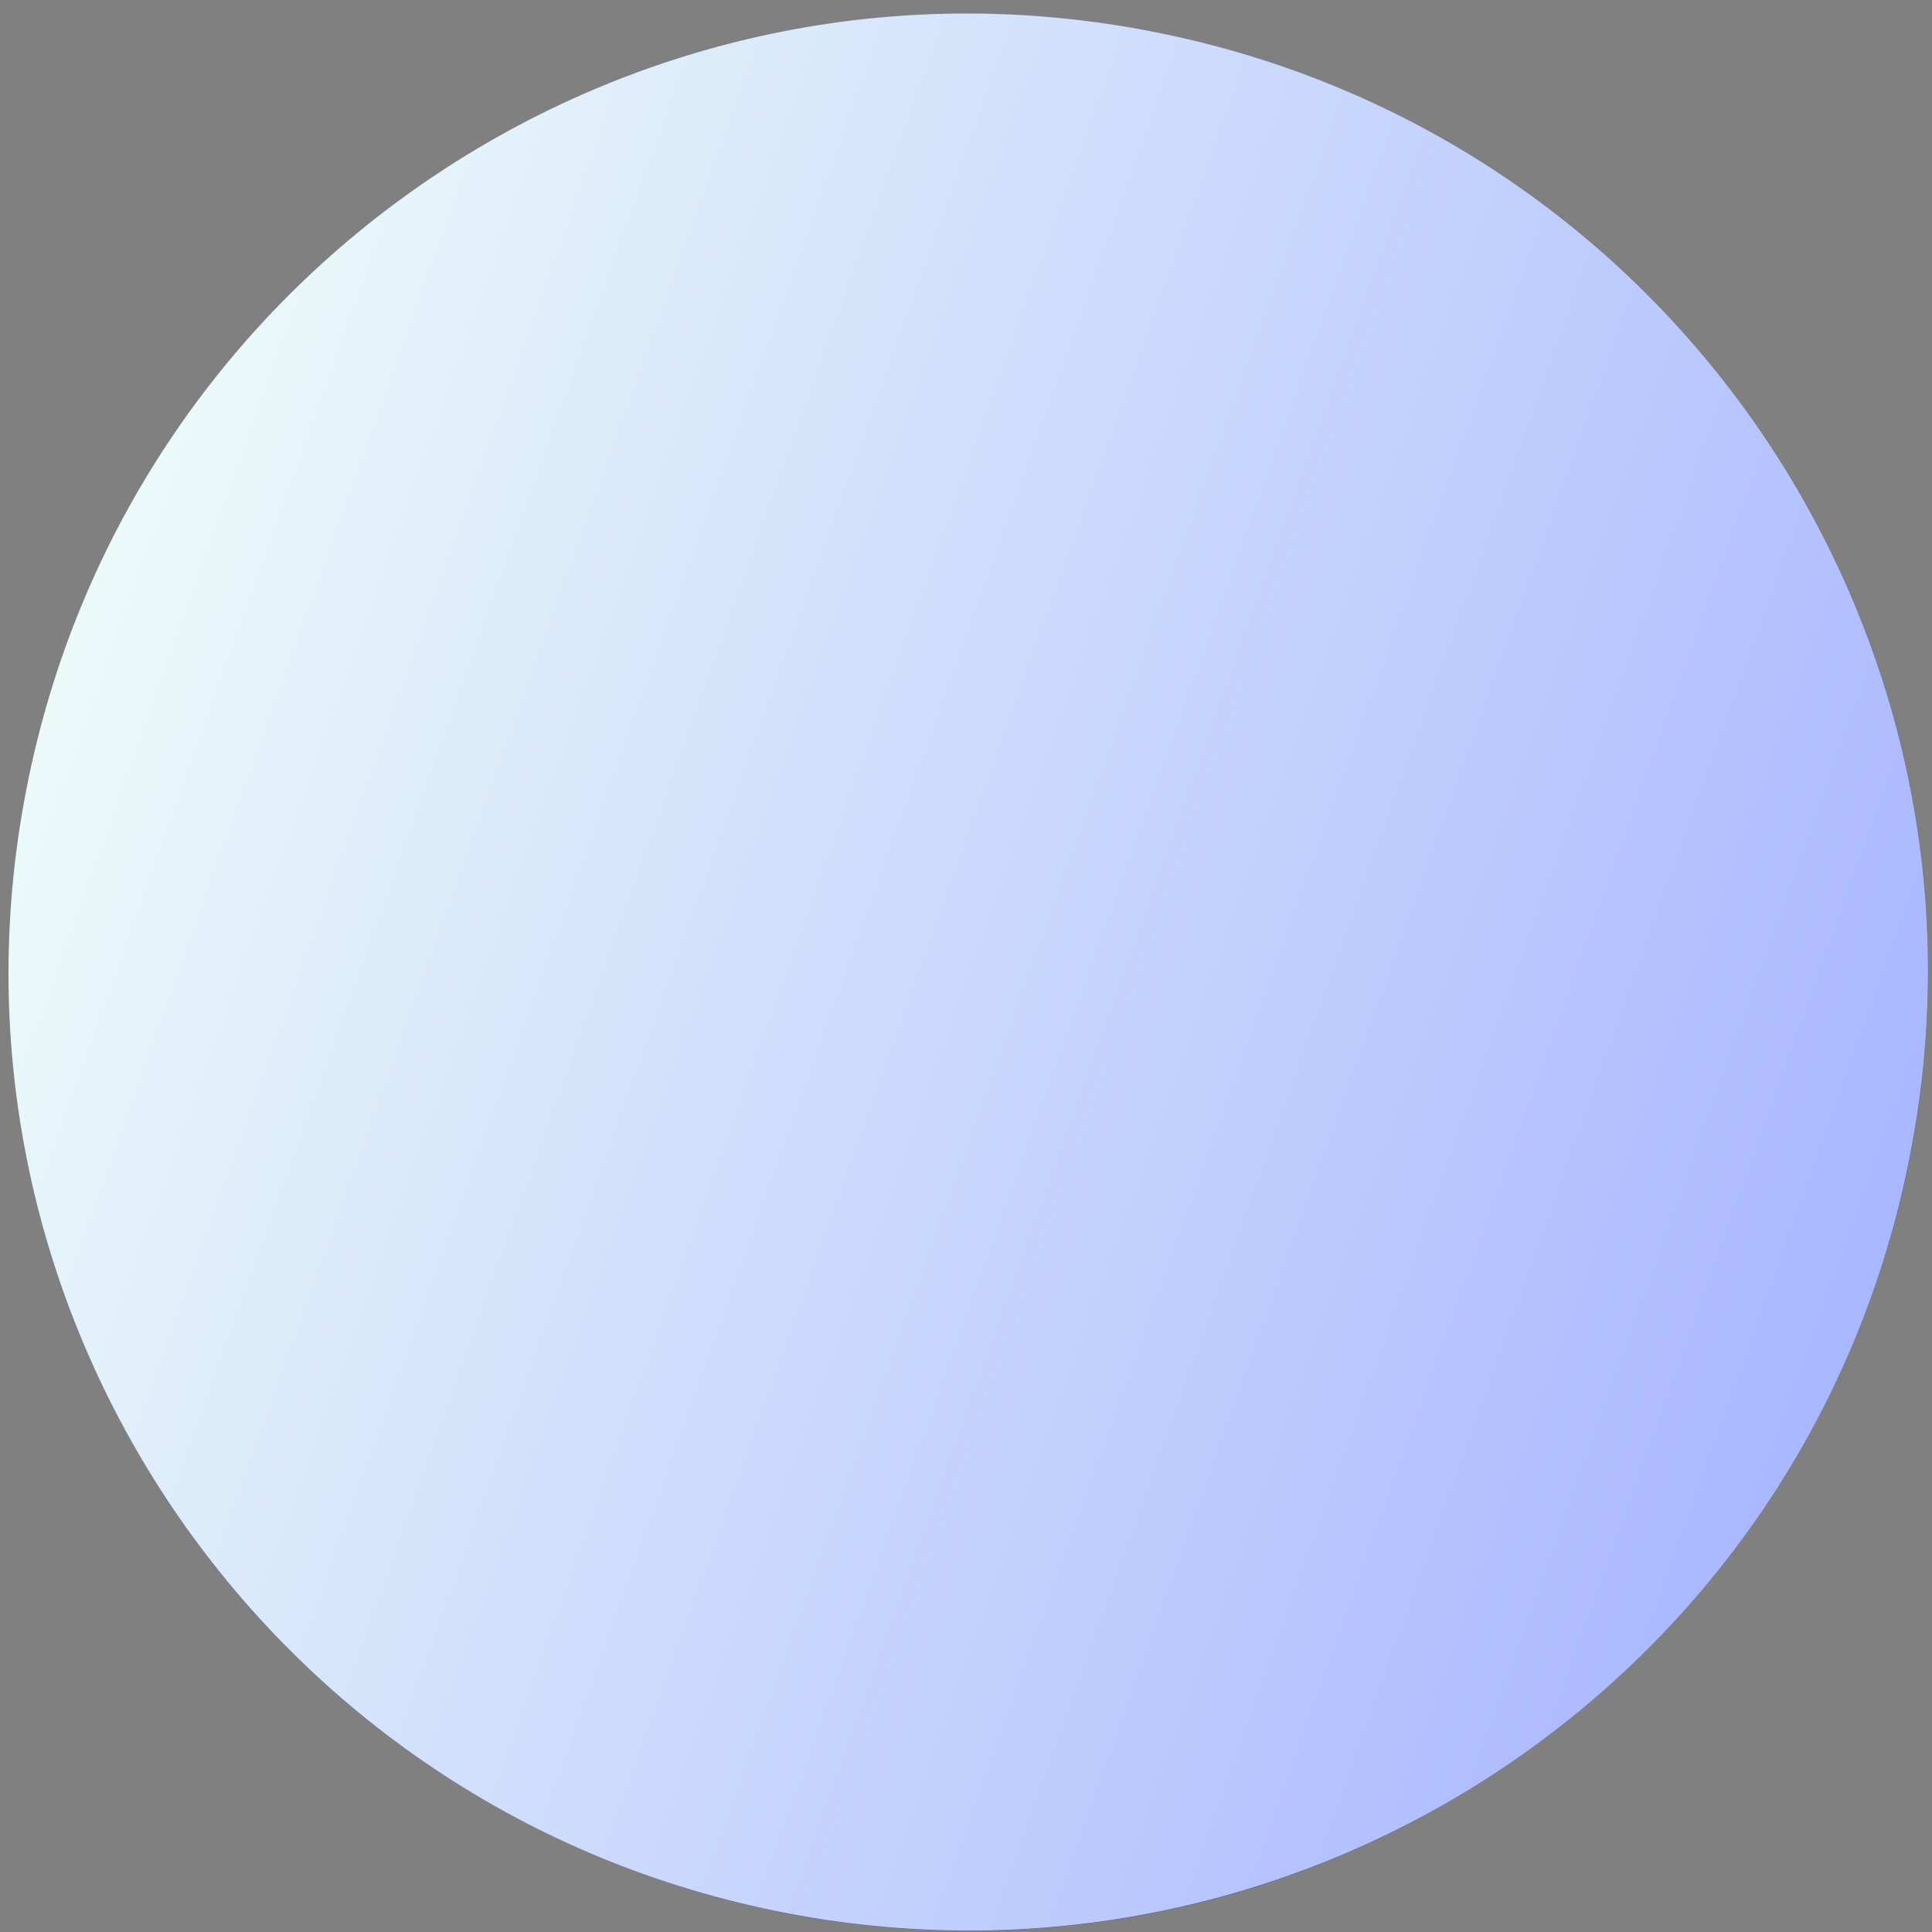 <svg width="64" height="64" viewBox="0 0 64 64" fill="none" xmlns="http://www.w3.org/2000/svg">
<rect x="0" y="0" width="64" height="64" fill="#808080" stroke="none"/>
<path d="M14.751 5.587C29.459 -3.977 49.148 0.19 58.724 14.901C68.299 29.592 64.126 49.257 49.398 58.821C34.689 68.385 15 64.217 5.425 49.507C-4.131 34.816 0.042 15.15 14.751 5.587Z" fill="url(#paint0_radial_58_1279)"/>
<path d="M25.653 63.295C8.464 59.761 -2.611 42.958 0.946 25.789C4.484 8.621 21.308 -2.441 38.497 1.112C55.687 4.645 66.761 21.449 63.204 38.618C59.667 55.786 42.862 66.829 25.653 63.295Z" fill="url(#paint1_linear_58_1279)"/>
<defs>
<radialGradient id="paint0_radial_58_1279" cx="0" cy="0" r="1" gradientUnits="userSpaceOnUse" gradientTransform="translate(17.317 18.155) rotate(-123.07) scale(53.681 53.707)">
<stop stop-color="#C0BFF6"/>
<stop offset="1" stop-color="#393091"/>
</radialGradient>
<linearGradient id="paint1_linear_58_1279" x1="2.142" y1="21.521" x2="62.004" y2="42.927" gradientUnits="userSpaceOnUse">
<stop stop-color="#EBFAF9"/>
<stop offset="1" stop-color="#A9B7FF"/>
</linearGradient>
</defs>
</svg>
